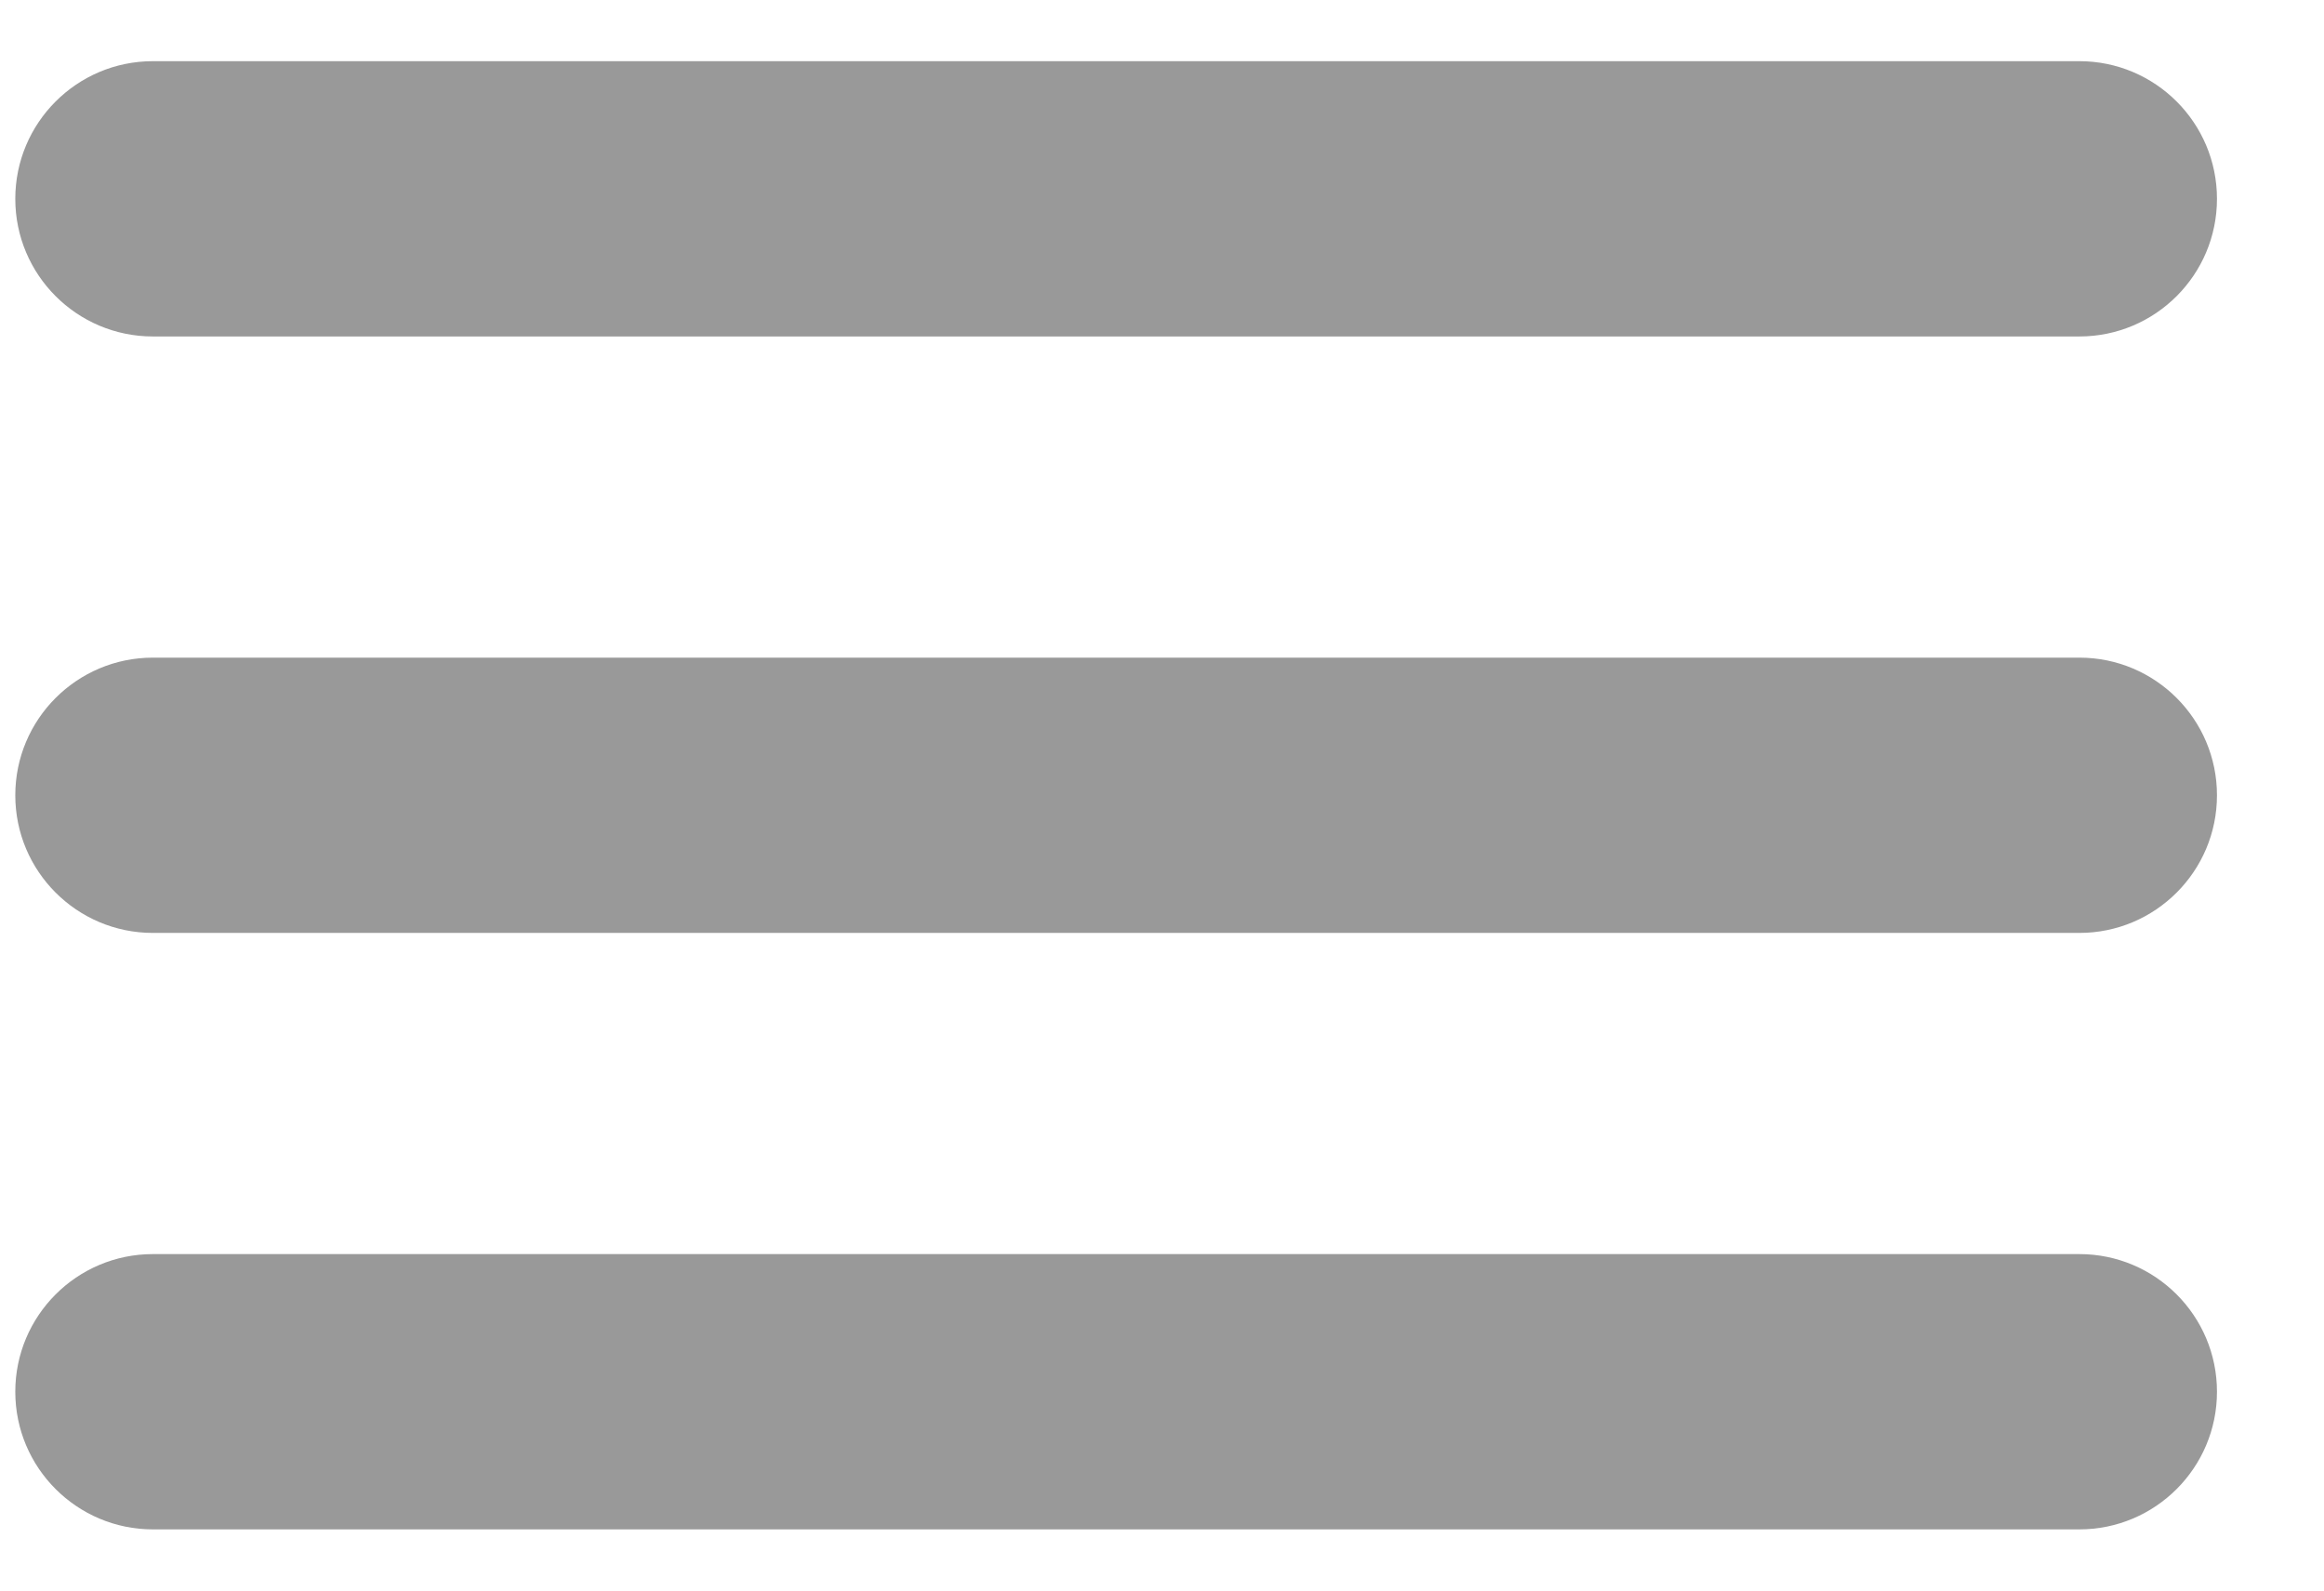 <svg
  width="19"
  height="13"
  viewBox="0 0 19 13"
  fill="none"
  xmlns="http://www.w3.org/2000/svg"
>
  <path
    fill-rule="evenodd"
    clip-rule="evenodd"
    d="M0.125 1.625C0.125 1.004 0.629 0.5 1.25 0.5H17C17.621 0.5 18.125 1.004 18.125 1.625C18.125 2.246 17.621 2.75 17 2.75H1.25C0.629 2.75 0.125 2.246 0.125 1.625Z"
    fill="#999999"
  />
  <path
    fill-rule="evenodd"
    clip-rule="evenodd"
    d="M0.125 6.5C0.125 5.879 0.629 5.375 1.25 5.375H17C17.621 5.375 18.125 5.879 18.125 6.5C18.125 7.121 17.621 7.625 17 7.625H1.25C0.629 7.625 0.125 7.121 0.125 6.5Z"
    fill="#999999"
  />
  <path
    fill-rule="evenodd"
    clip-rule="evenodd"
    d="M0.125 11.375C0.125 10.754 0.629 10.25 1.25 10.25H17C17.621 10.25 18.125 10.754 18.125 11.375C18.125 11.996 17.621 12.5 17 12.5H1.25C0.629 12.5 0.125 11.996 0.125 11.375Z"
    fill="#999999"
  />
</svg>
